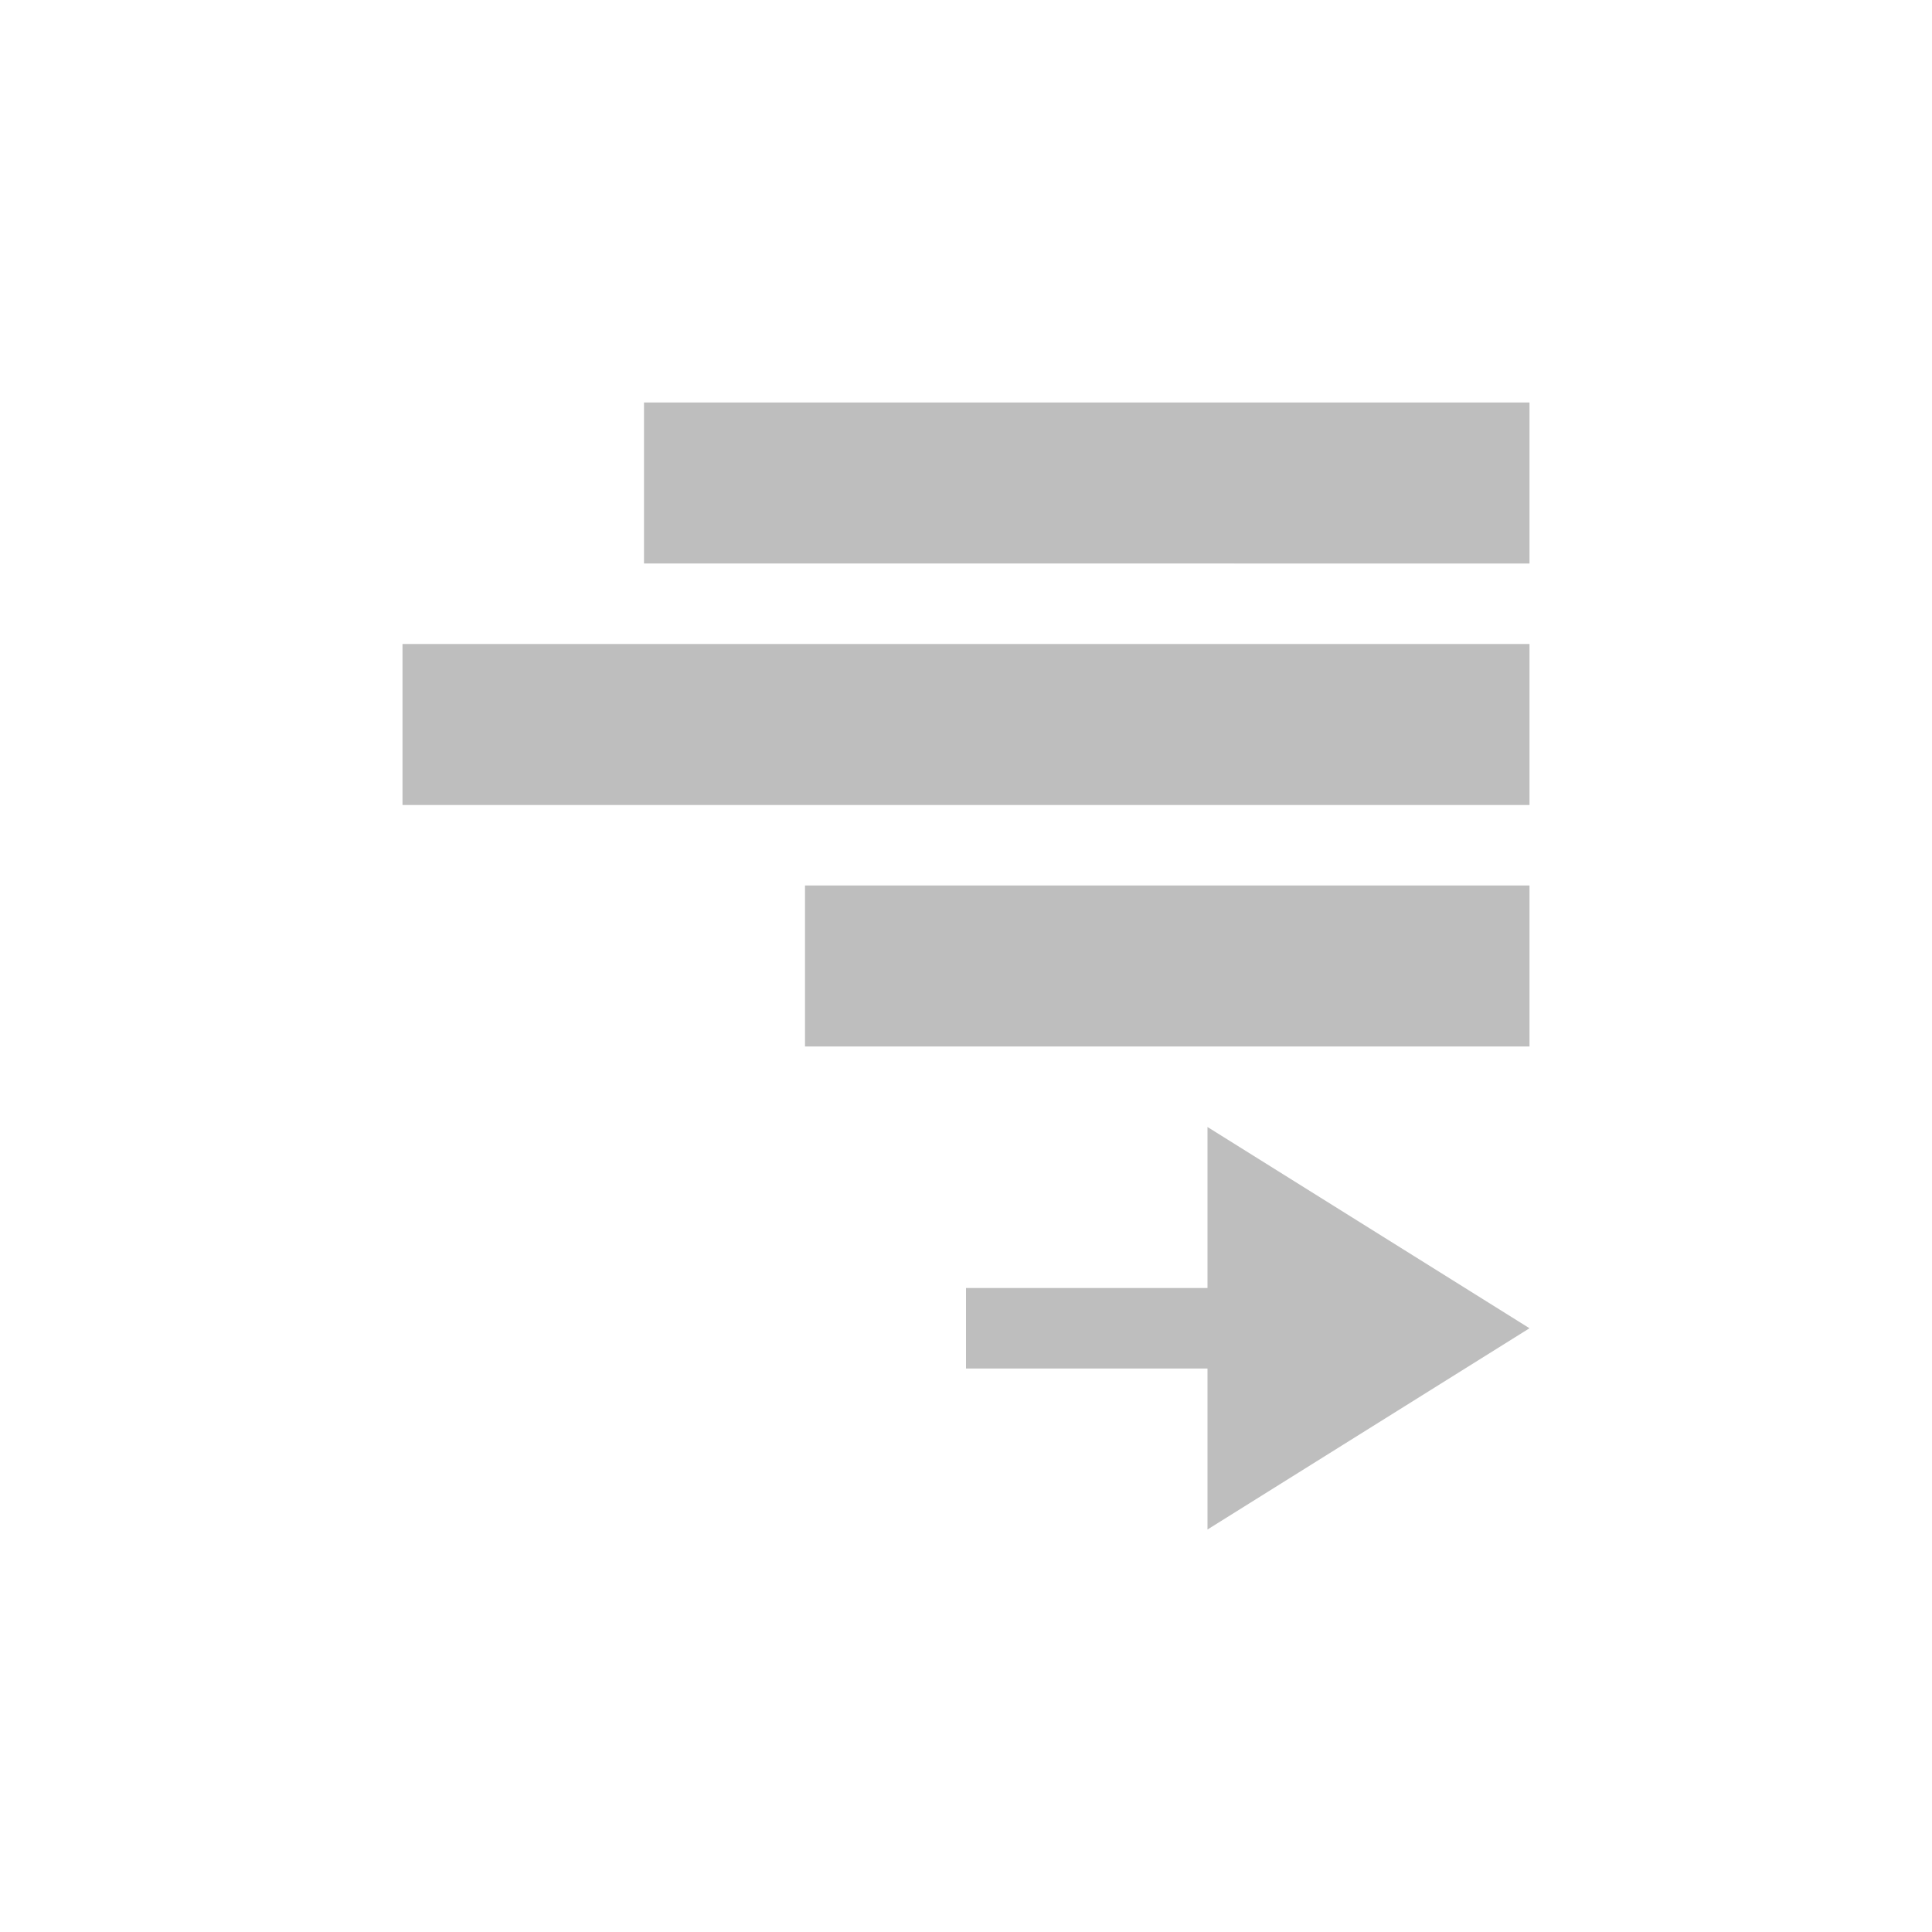 <svg width="96" height="96" version="1.1" xmlns="http://www.w3.org/2000/svg">
<path d="m 32,20 v 8 H 76 V 20 Z M 20,32 v 8 h 56 v -8 z m 20,12 v 8 h 36 v -8 z m 20,12 v 8 H 48 v 4 h 12 v 8 L 76,66 Z" id="path2" fill="#bebebe" stroke-width="4"/>
</svg>